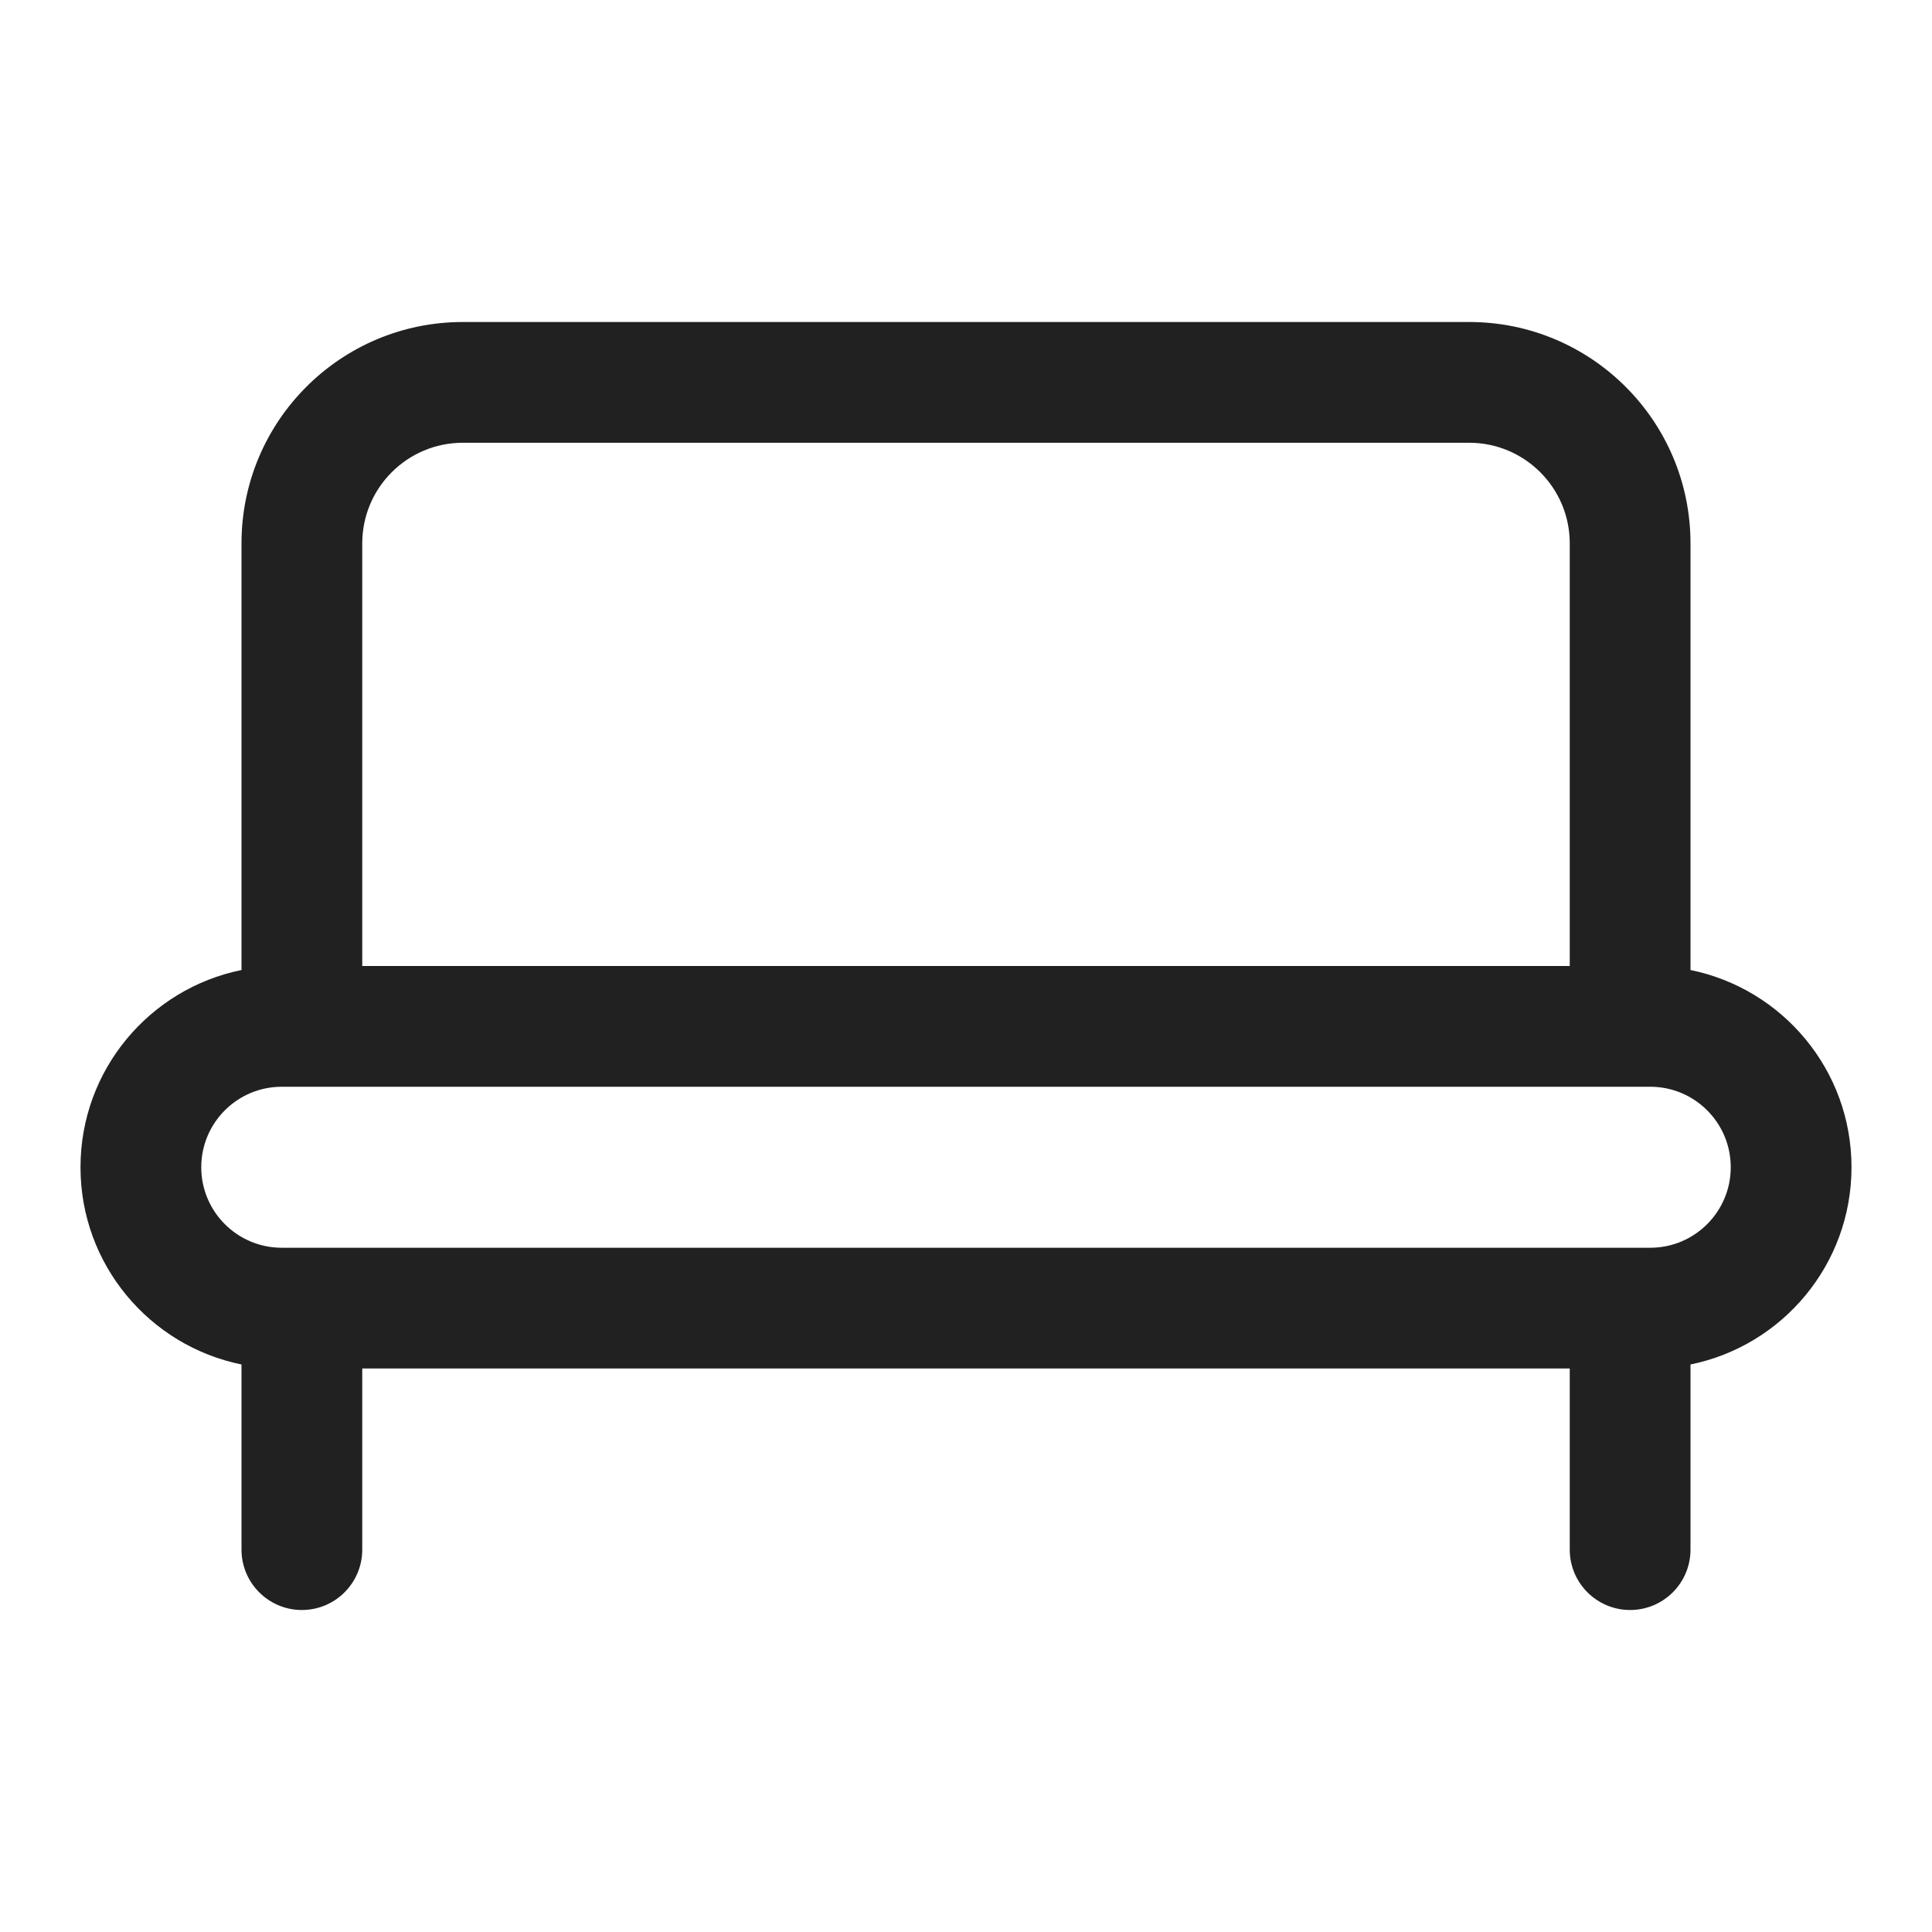 <svg width="24" height="24" viewBox="0 0 24 24" fill="none" xmlns="http://www.w3.org/2000/svg">
<path d="M5.75 4C4.231 4 3 5.231 3 6.75V12.05C1.859 12.282 1 13.29 1 14.5C1 15.71 1.859 16.718 3 16.95V19.25C3 19.664 3.336 20 3.75 20C4.164 20 4.5 19.664 4.5 19.25V17H19.5V19.25C19.5 19.664 19.836 20 20.25 20C20.664 20 21 19.664 21 19.25V16.95C22.141 16.718 23 15.71 23 14.5C23 13.29 22.141 12.282 21 12.05V6.75C21 5.231 19.769 4 18.25 4H5.75ZM19.5 12H4.5V6.75C4.5 6.06 5.06 5.5 5.75 5.5H18.25C18.94 5.5 19.5 6.06 19.5 6.75V12ZM20.5 15.5H3.5C2.948 15.5 2.5 15.052 2.5 14.5C2.5 13.948 2.948 13.5 3.5 13.5H20.5C21.052 13.5 21.5 13.948 21.5 14.5C21.5 15.052 21.052 15.5 20.5 15.5Z" fill="#212121"/>
</svg>
